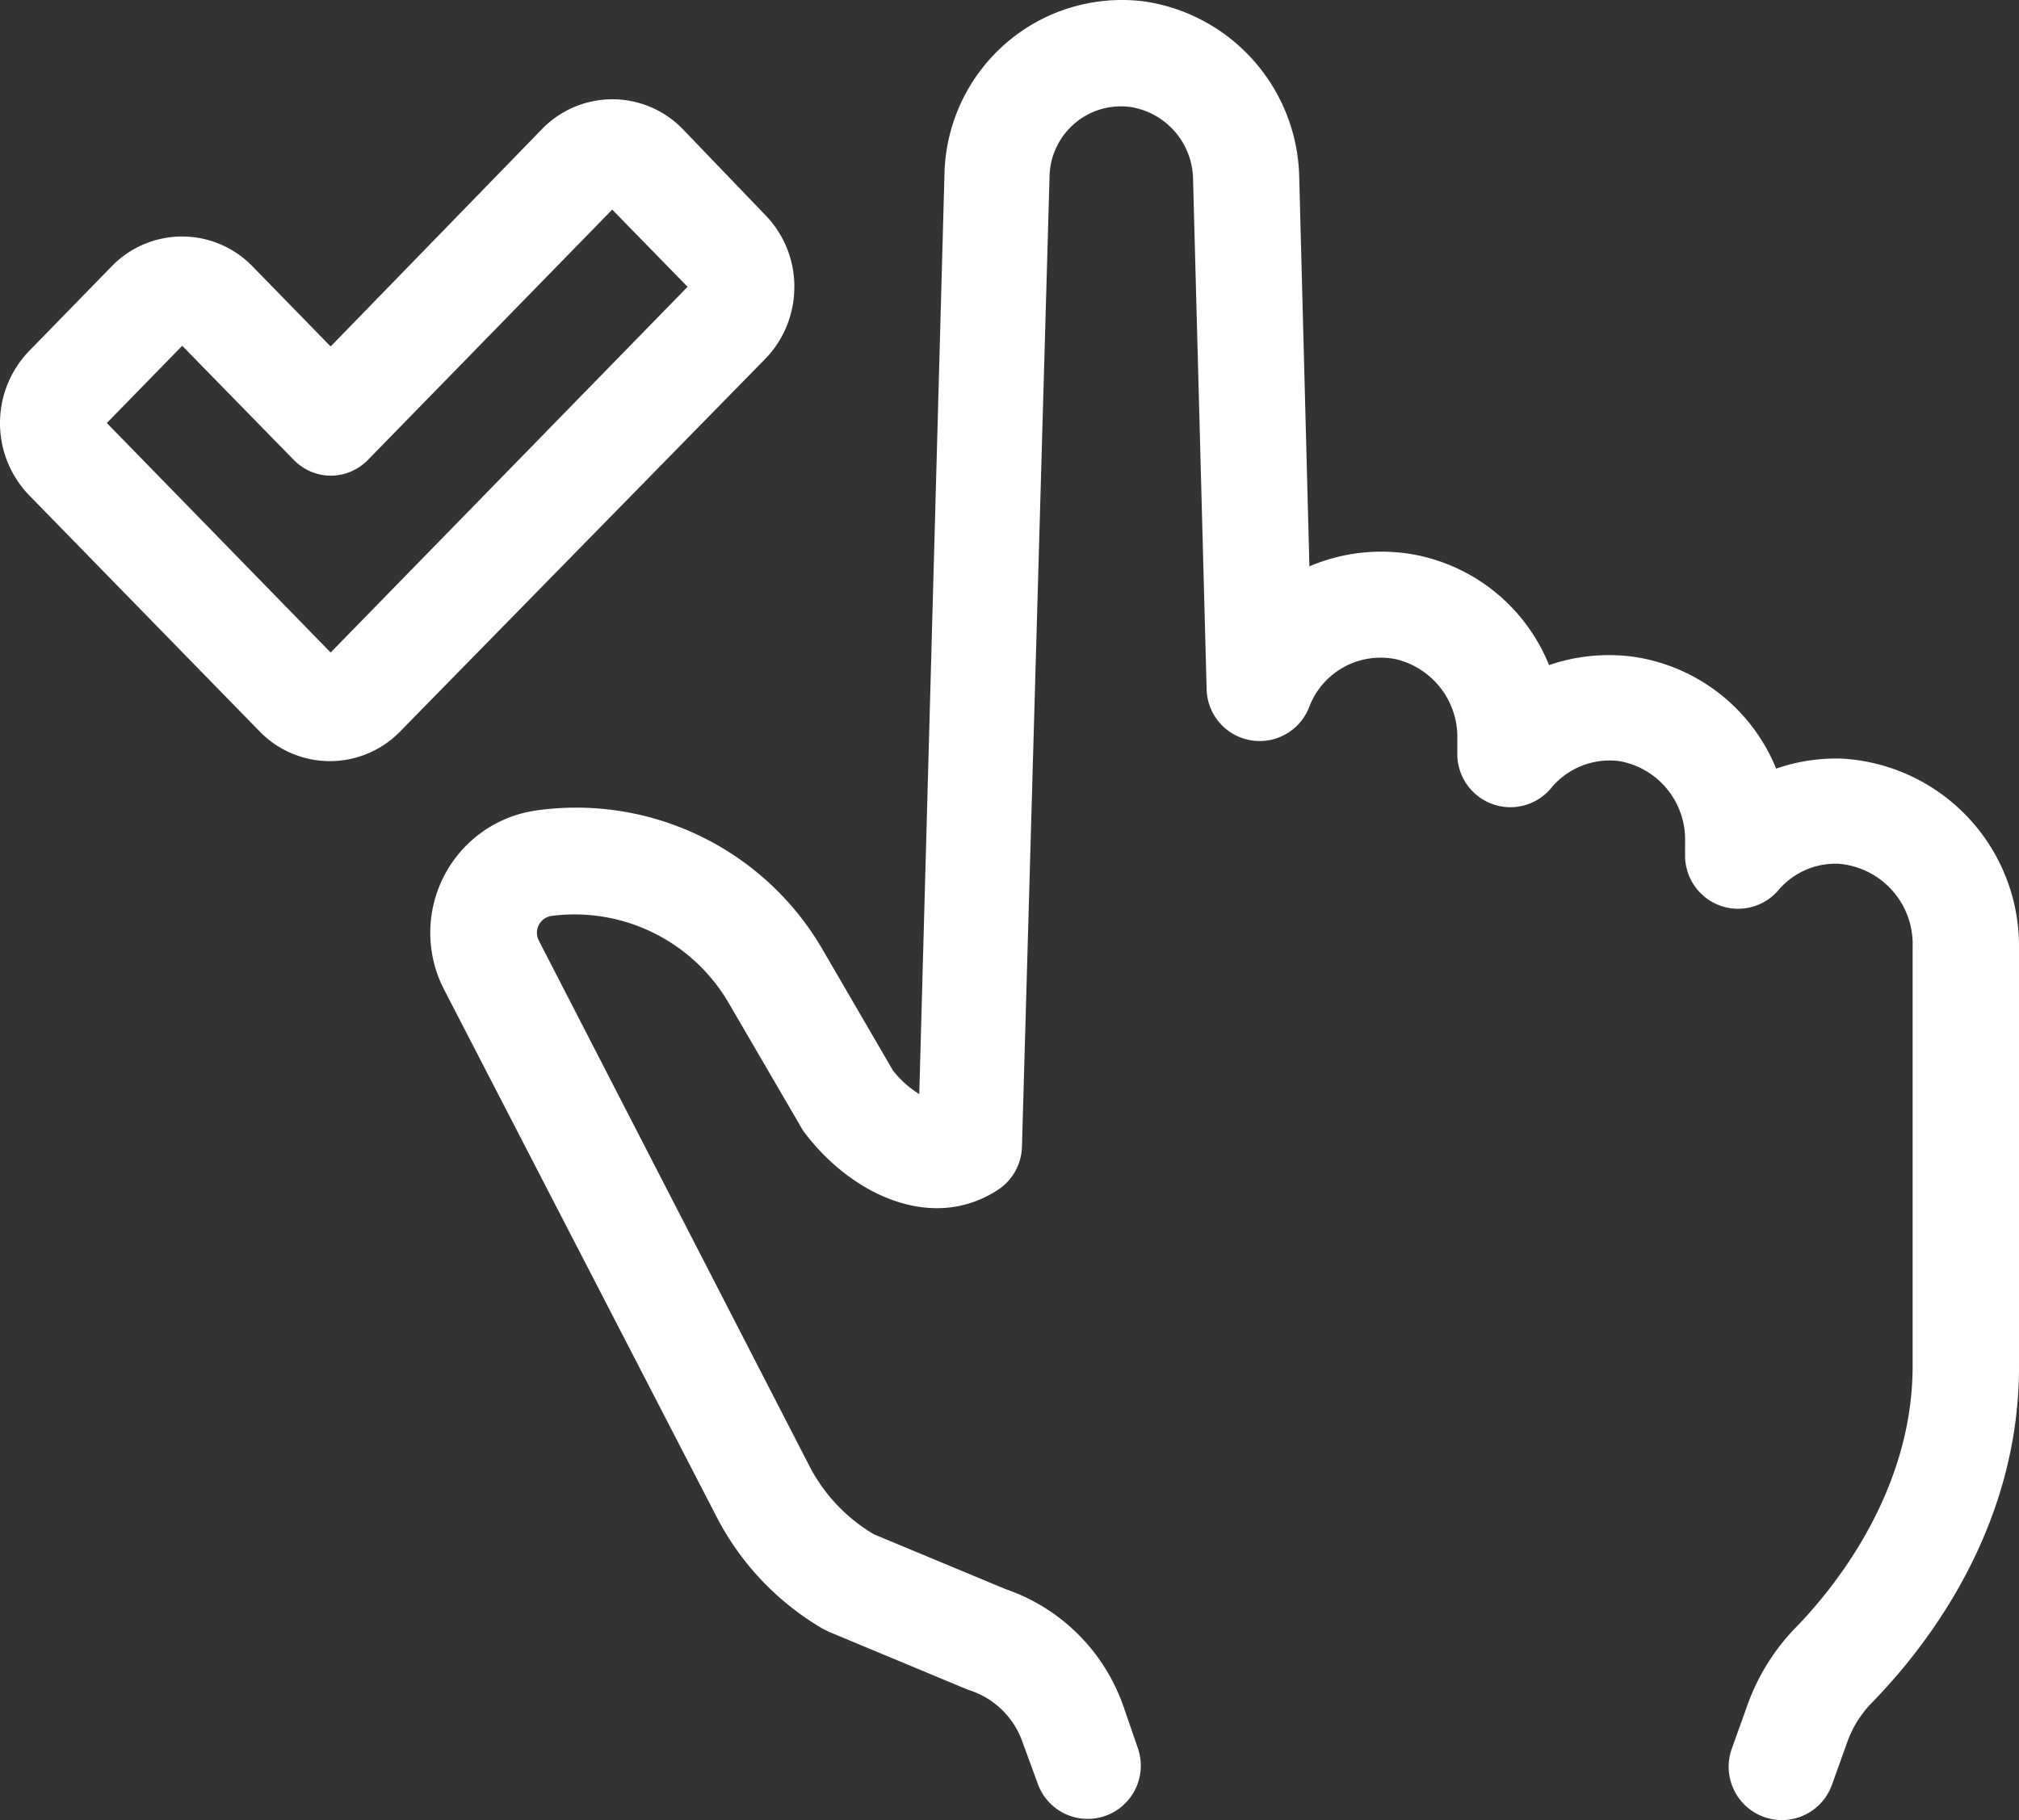 <svg width="61" height="55" viewBox="0 0 61 55" xmlns="http://www.w3.org/2000/svg"><rect x="0" y="0" width="61" height="55" fill="#333333" stroke="none"/><title>works-1</title><g id="Symbols" fill="none" fill-rule="evenodd"><g id="works-1" fill-rule="nonzero" fill="#FFF"><path d="M55.638 22.923a5.55 5.55 0 0 0-1.975.303 5.518 5.518 0 0 0-4.297-3.378 5.563 5.563 0 0 0-2.565.251 5.48 5.48 0 0 0-4.034-3.332 5.544 5.544 0 0 0-3.206.347l-.308-11.779a5.482 5.482 0 0 0-4.65-5.288 5.35 5.35 0 0 0-4.17 1.225 5.384 5.384 0 0 0-1.896 3.922l-.763 27.868a3.037 3.037 0 0 1-.796-.714l-2.148-3.693a8.604 8.604 0 0 0-8.6-4.168 3.72 3.72 0 0 0-2.811 1.978 3.742 3.742 0 0 0 .002 3.445l8.247 15.96a8.352 8.352 0 0 0 3.207 3.358l.186.09 4.123 1.718.122.045a2.518 2.518 0 0 1 1.59 1.57l.45 1.228a1.603 1.603 0 0 0 2.039.998 1.61 1.61 0 0 0 .994-2.046l-.43-1.248a5.742 5.742 0 0 0-3.572-3.564l-3.97-1.653a5.14 5.14 0 0 1-1.923-2.008L16.28 28.424a.516.516 0 0 1 .385-.747 5.394 5.394 0 0 1 5.336 2.606l2.2 3.776c.03.056.065.11.102.16 1.398 1.86 3.848 3.05 5.855 1.731.433-.287.7-.766.718-1.286l.834-29.335a2.164 2.164 0 0 1 .767-1.607 2.15 2.15 0 0 1 1.709-.484 2.243 2.243 0 0 1 1.86 2.187l.41 15.408a1.603 1.603 0 0 0 3.098.534 2.307 2.307 0 0 1 2.616-1.448 2.418 2.418 0 0 1 1.86 2.438v.425a1.608 1.608 0 0 0 1.042 1.509 1.6 1.6 0 0 0 1.773-.454 2.292 2.292 0 0 1 2.09-.836 2.404 2.404 0 0 1 1.976 2.438v.411a1.608 1.608 0 0 0 1.042 1.51 1.6 1.6 0 0 0 1.773-.455 2.267 2.267 0 0 1 1.822-.804 2.435 2.435 0 0 1 2.238 2.51v12.672c0 3.86-2.463 6.8-3.52 7.887a6.488 6.488 0 0 0-1.482 2.387l-.462 1.287a1.617 1.617 0 0 0 .287 1.586 1.605 1.605 0 0 0 2.74-.499l.462-1.287c.161-.451.42-.862.756-1.203C58.223 49.743 61 46.166 61 41.31V28.642a5.673 5.673 0 0 0-5.362-5.719zM24 8.667a3.1 3.1 0 0 0-.88-2.171l-2.49-2.593a2.96 2.96 0 0 0-4.257 0L9.99 10.47 7.63 8.05a2.96 2.96 0 0 0-4.257 0L.881 10.605a3.14 3.14 0 0 0 0 4.362l6.958 7.13a2.96 2.96 0 0 0 4.257 0L23.12 10.845c.564-.577.88-1.361.879-2.178zM9.99 19.718l-6.762-6.935 2.277-2.334 3.371 3.449c.297.304.7.476 1.12.476.42 0 .823-.172 1.12-.476l7.381-7.564 2.277 2.333L9.99 19.718z" id="Shape"/></g></g></svg>